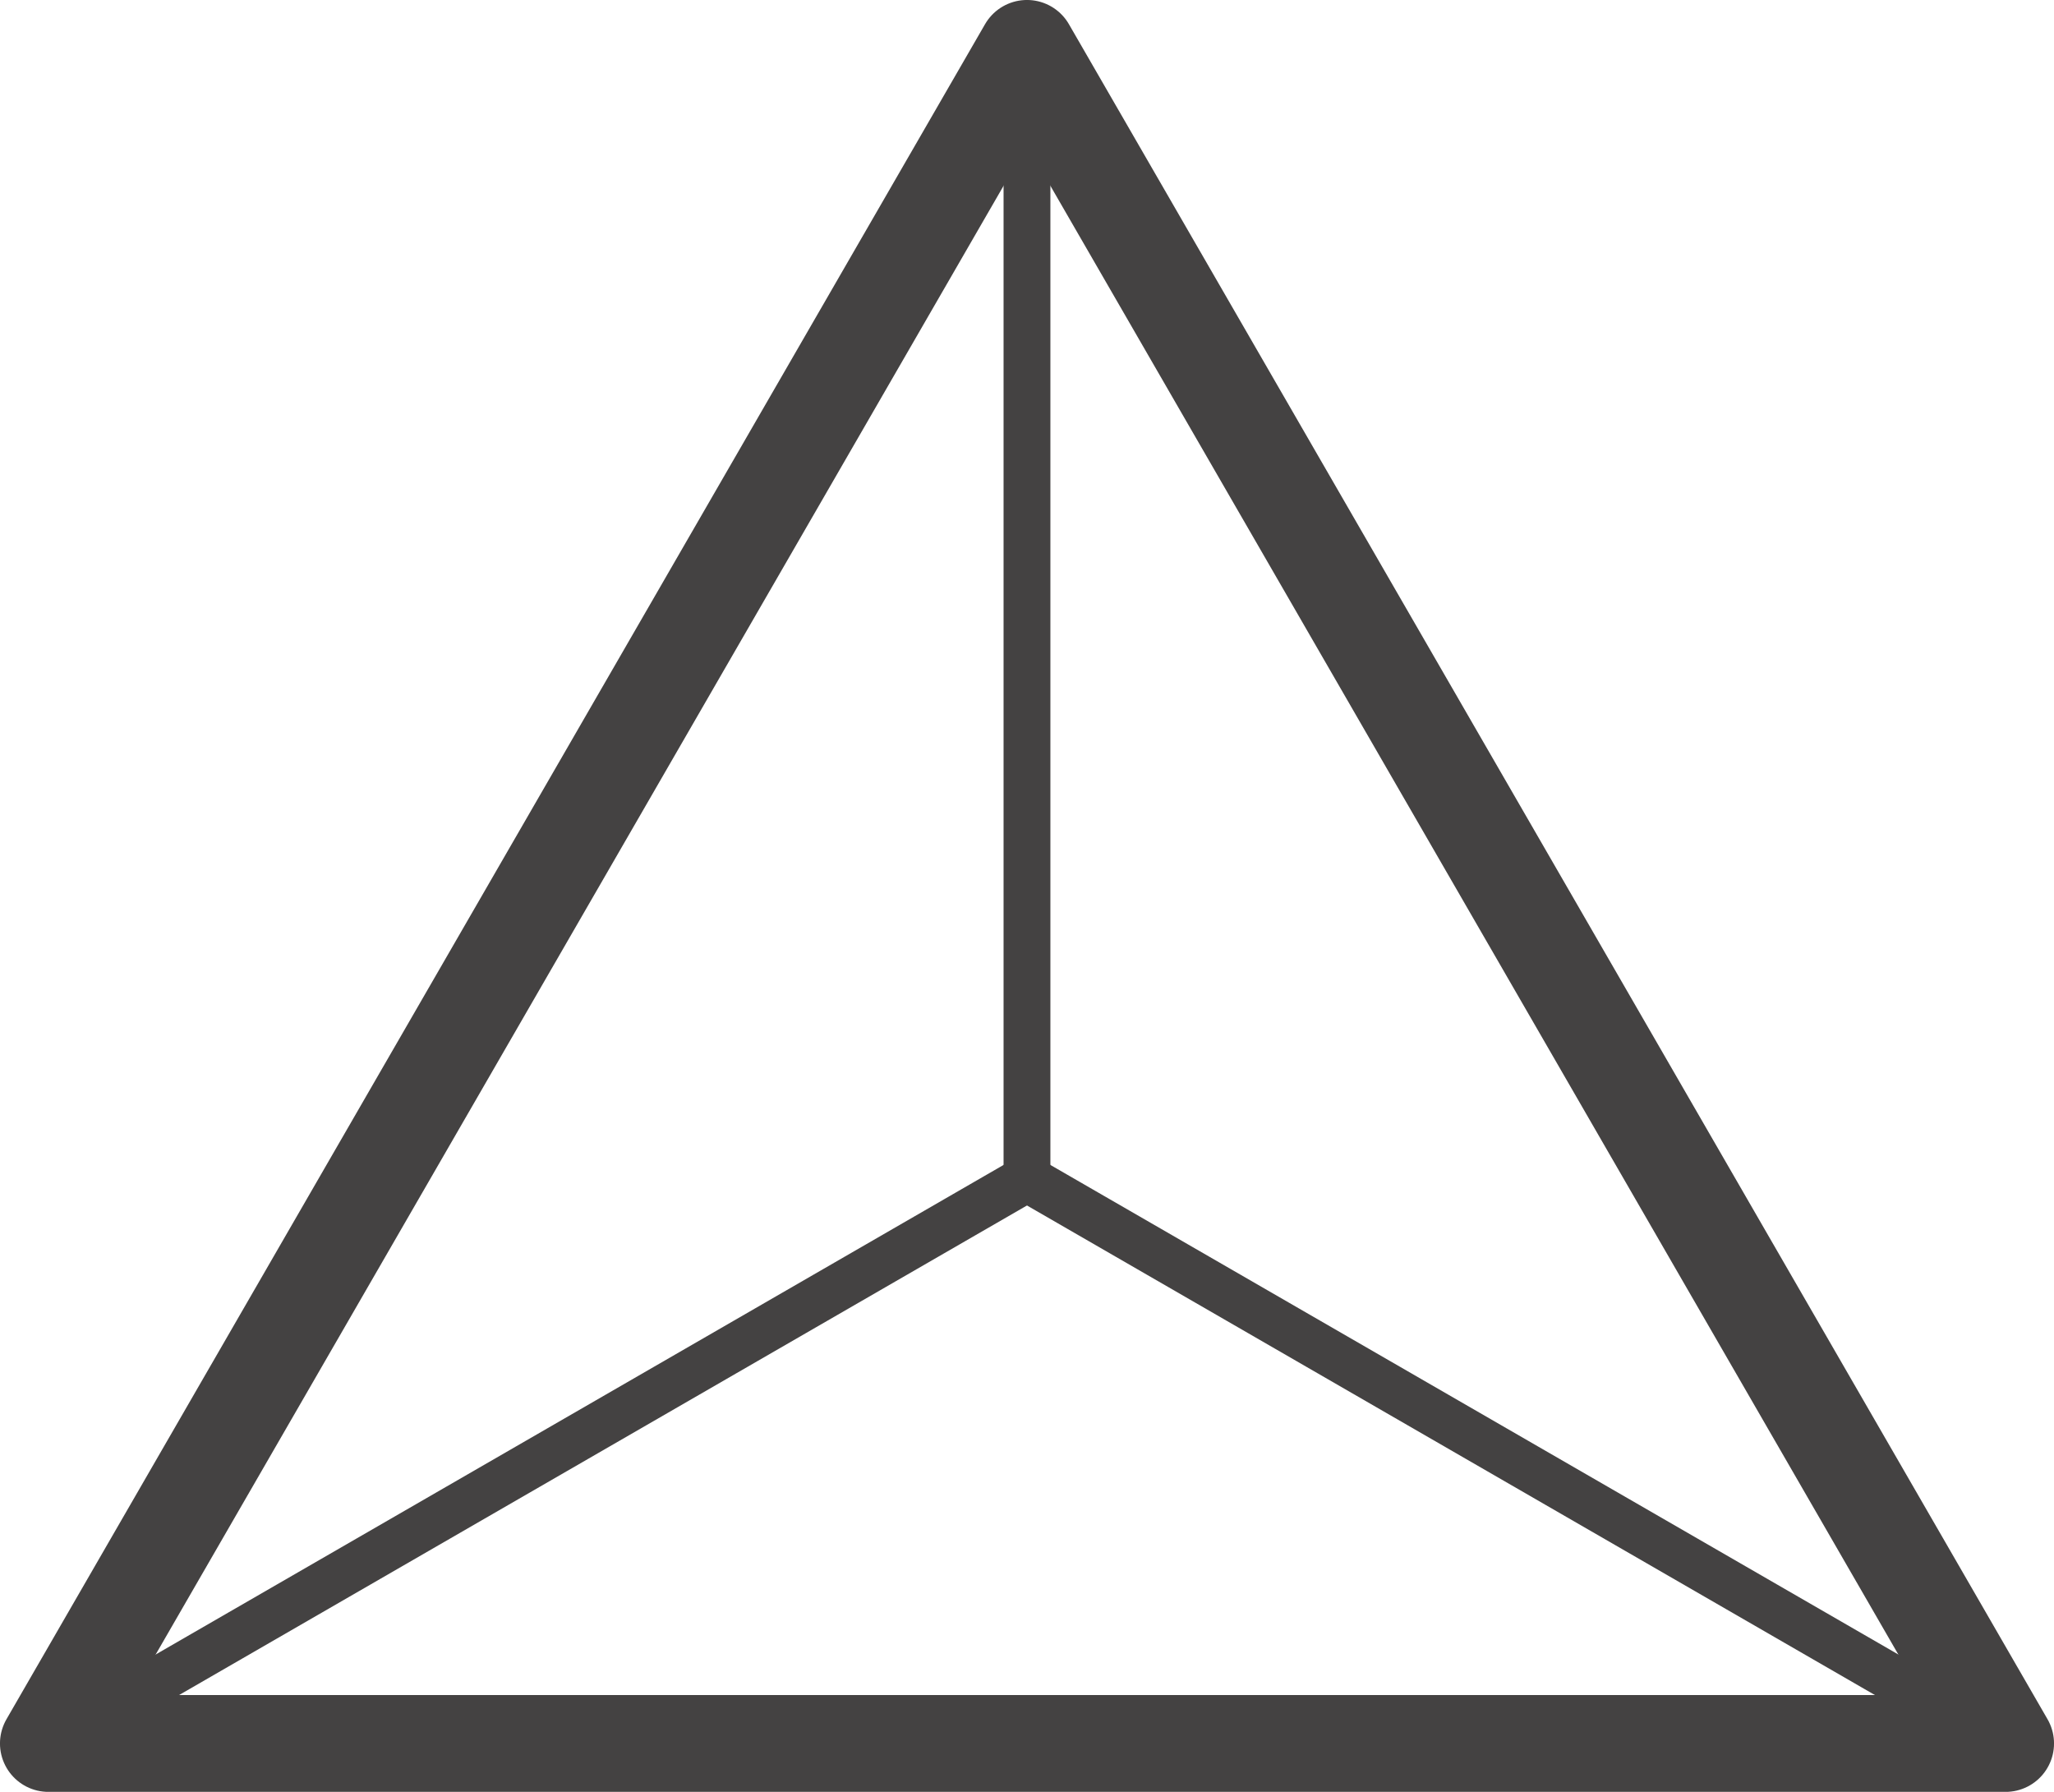 <?xml version="1.0" encoding="UTF-8"?>
<svg id="Camada_2" data-name="Camada 2" xmlns="http://www.w3.org/2000/svg" viewBox="0 0 468.95 409.08">
  <defs>
    <style>
      .cls-1 {
        stroke-width: 22.11px;
      }

      .cls-1, .cls-2 {
        fill: none;
        stroke: #444242;
        stroke-linecap: round;
        stroke-linejoin: round;
      }

      .cls-2 {
        stroke-width: 10.69px;
      }
    </style>
  </defs>
  <g id="Vrstva_1" data-name="Vrstva 1">
    <g>
      <polygon class="cls-1" points="234.47 11.05 11.05 398.03 457.9 398.03 234.47 11.05"/>
      <line class="cls-2" x1="234.47" y1="11.05" x2="234.47" y2="269.04"/>
      <line class="cls-2" x1="11.05" y1="398.03" x2="234.47" y2="269.04"/>
      <line class="cls-2" x1="457.9" y1="398.03" x2="234.47" y2="269.04"/>
    </g>
  </g>
</svg>